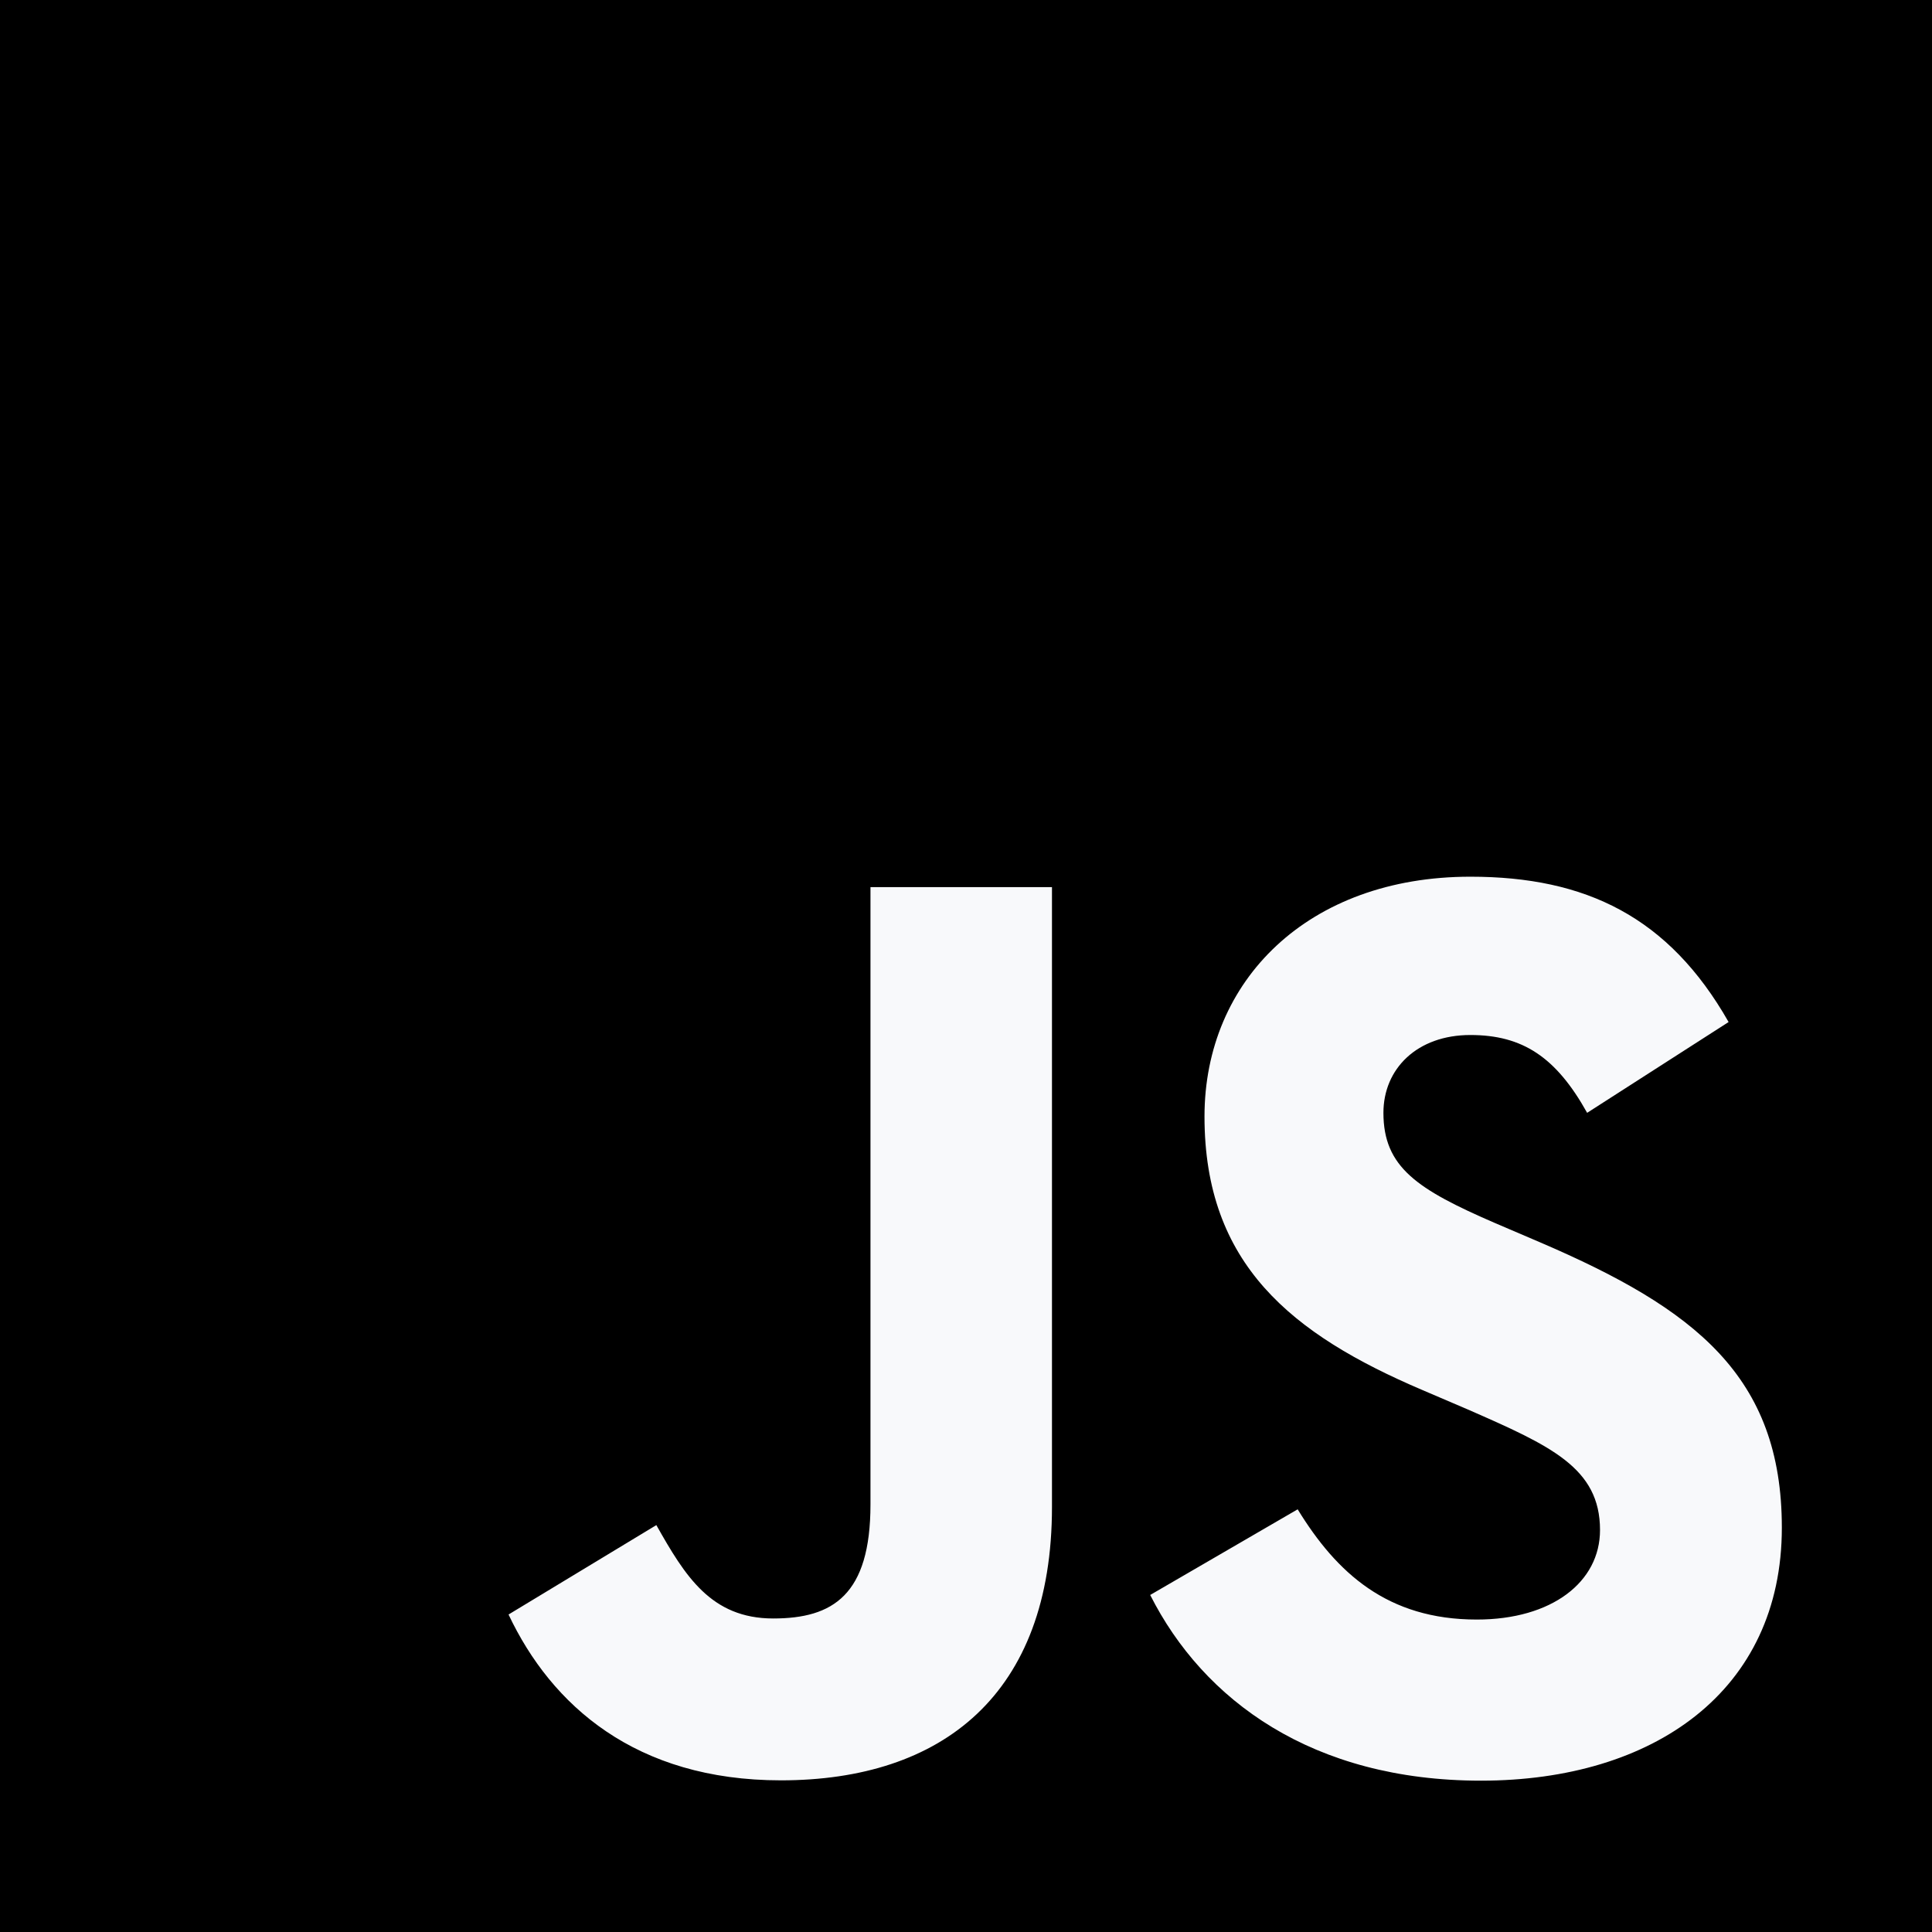 <svg width="18" height="18" fill="none" xmlns="http://www.w3.org/2000/svg"><path d="M18 0H0v18h18V0z" fill="currentColor"/><path d="M12.09 14.062c.363.592.835 1.027 1.669 1.027.7 0 1.148-.35 1.148-.834 0-.58-.46-.785-1.231-1.123l-.423-.181c-1.22-.52-2.031-1.172-2.031-2.549 0-1.268.966-2.234 2.477-2.234 1.075 0 1.848.374 2.406 1.354l-1.318.846c-.29-.52-.602-.725-1.088-.725-.496 0-.81.314-.81.725 0 .507.315.713 1.04 1.027l.423.181c1.437.617 2.249 1.245 2.249 2.657 0 1.523-1.196 2.357-2.803 2.357-1.57 0-2.586-.748-3.082-1.73l1.374-.798zm-5.975.147c.266.471.508.87 1.089.87.555 0 .906-.218.906-1.063V8.265h1.691v5.774c0 1.751-1.026 2.548-2.525 2.548-1.355 0-2.139-.7-2.538-1.545l1.377-.833z" fill="#F8F9FB"/></svg>